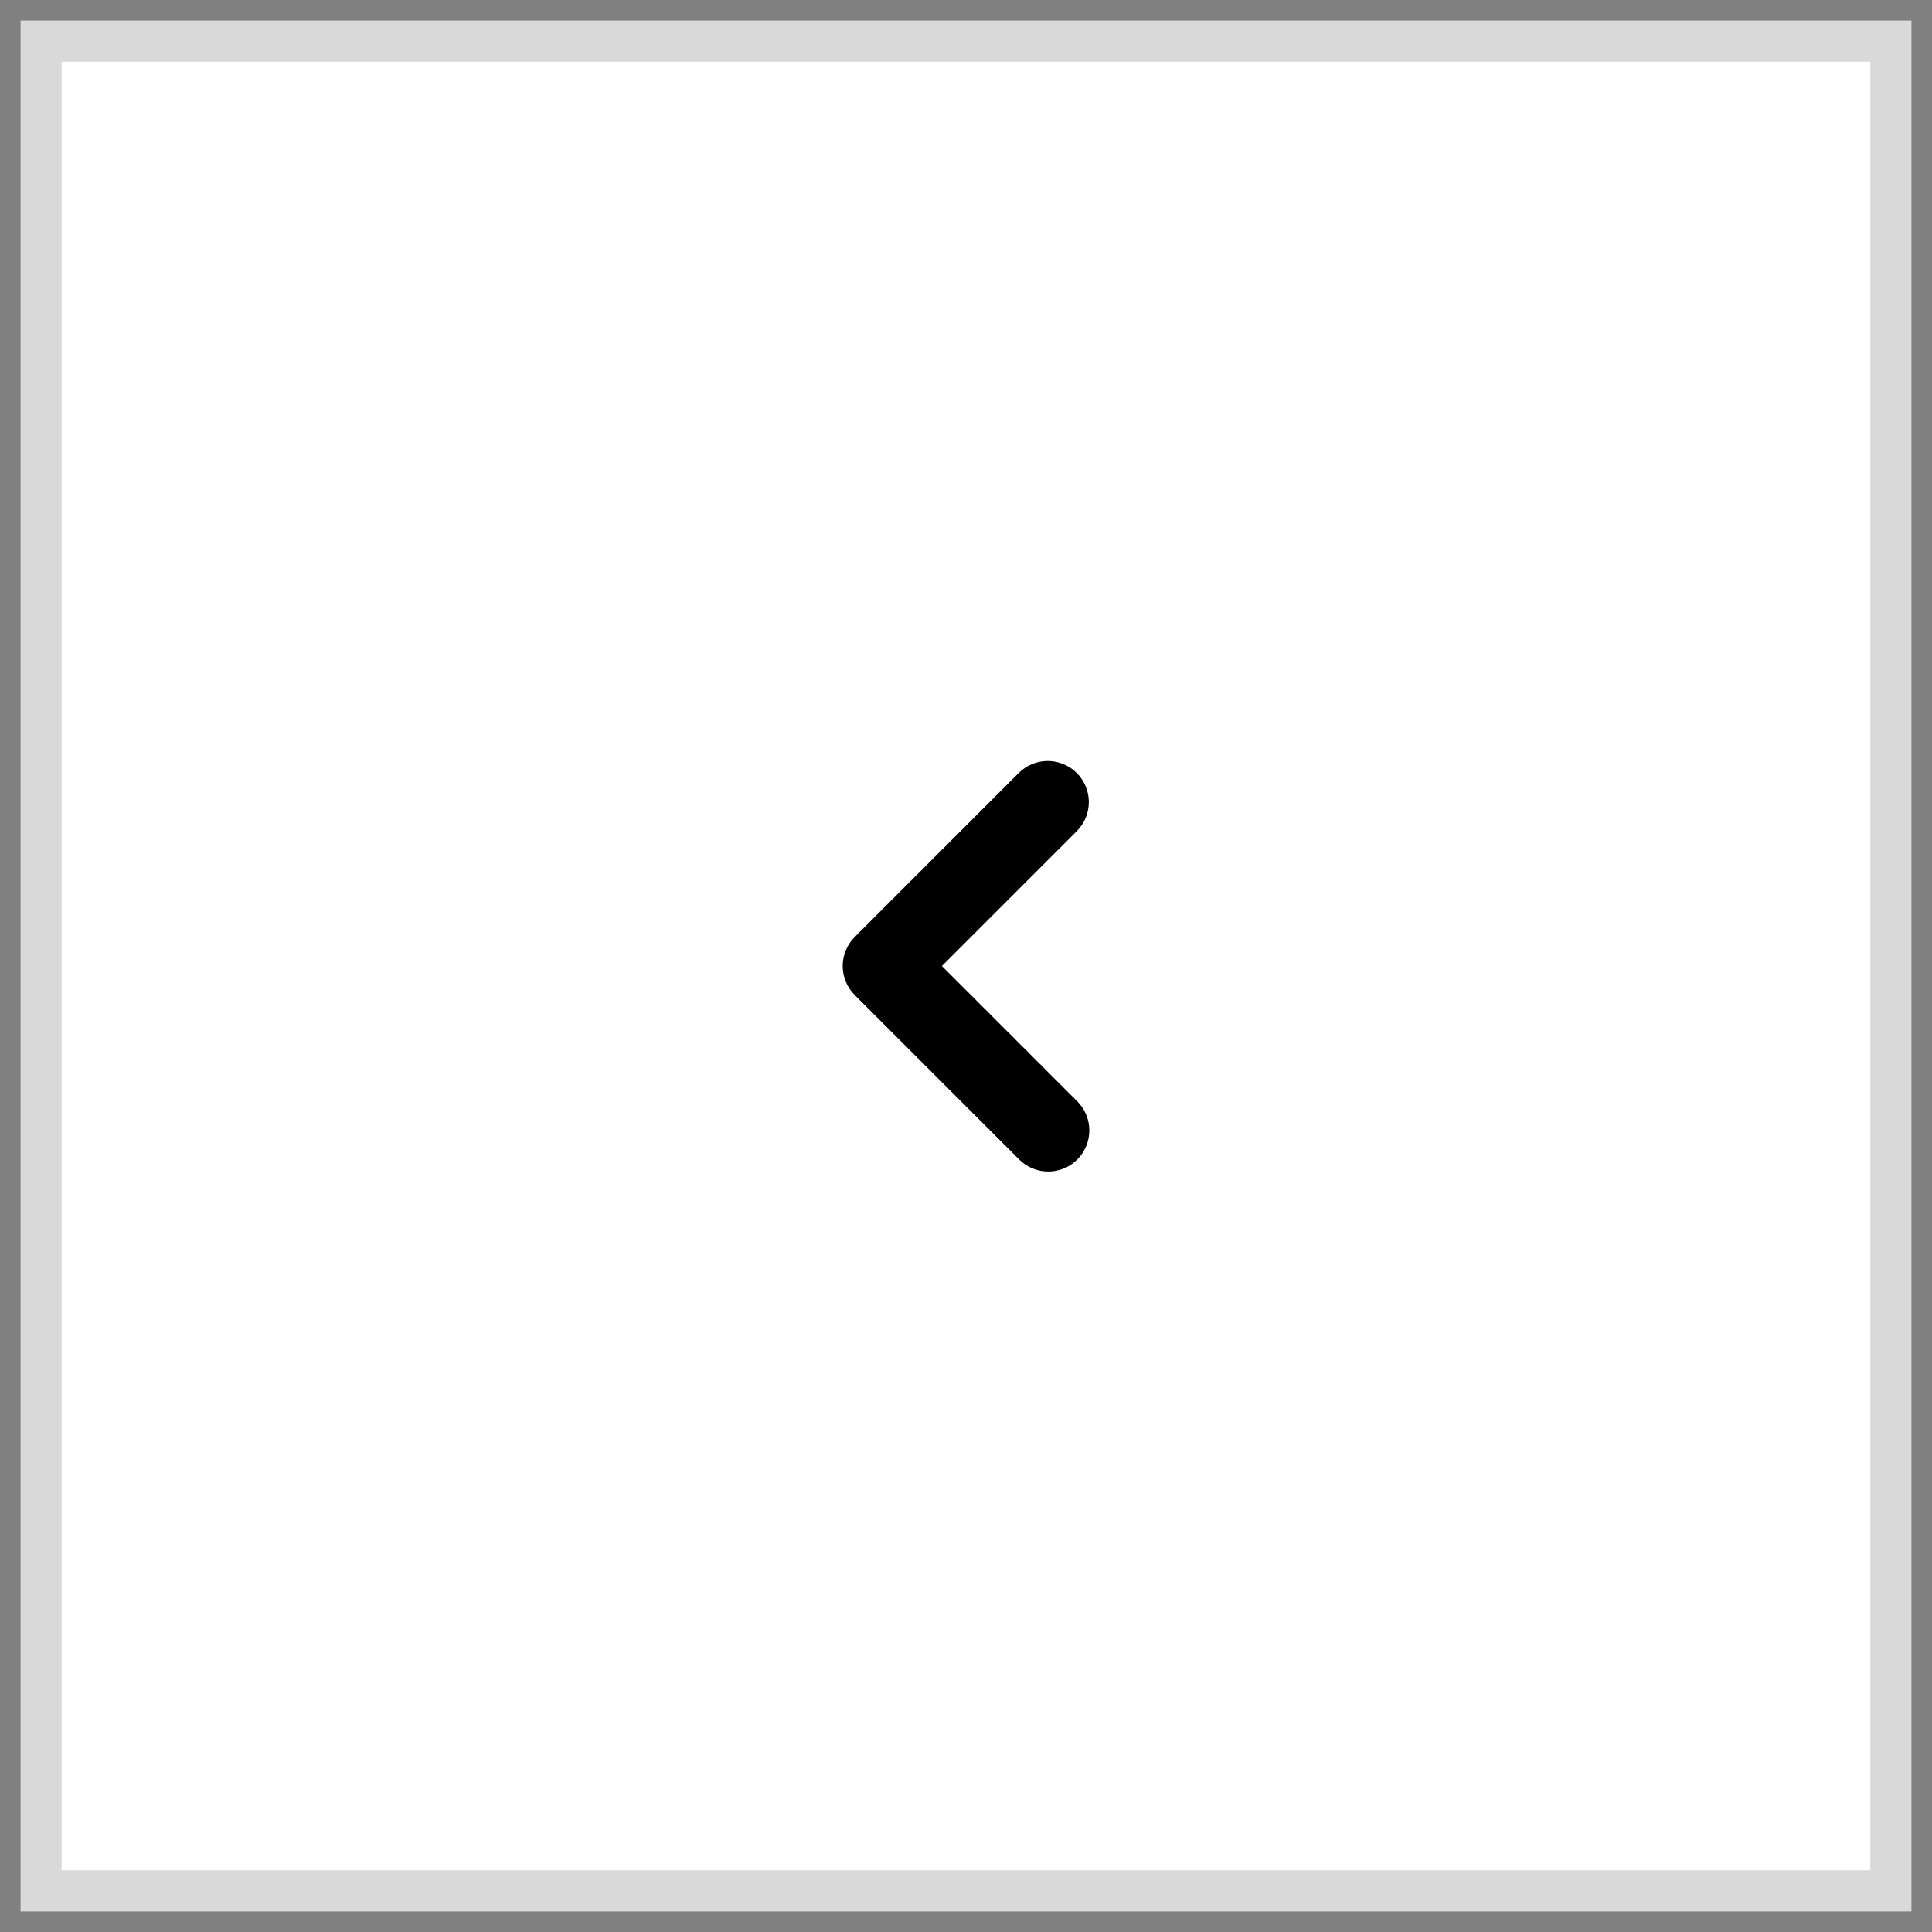 <svg width="47" height="47" viewBox="0 0 47 47" fill="none" xmlns="http://www.w3.org/2000/svg">
<rect x="0" y="0" width="47" height="47" fill="#808080" stroke="none"/>
<rect x="1" y="1" width="45" height="45" fill="white"/>
<rect x="1" y="1" width="45" height="45" stroke="#D9D9D9"/>
<path fill-rule="evenodd" clip-rule="evenodd" d="M26.207 28.207C26.395 28.02 26.5 27.765 26.5 27.5C26.5 27.235 26.395 26.981 26.207 26.793L22.914 23.5L26.207 20.207C26.389 20.018 26.49 19.766 26.488 19.504C26.486 19.241 26.38 18.991 26.195 18.805C26.01 18.62 25.759 18.515 25.497 18.512C25.234 18.51 24.982 18.611 24.793 18.793L20.793 22.793C20.606 22.981 20.5 23.235 20.5 23.5C20.5 23.765 20.606 24.02 20.793 24.207L24.793 28.207C24.981 28.395 25.235 28.5 25.5 28.5C25.765 28.5 26.02 28.395 26.207 28.207Z" fill="black"/>
</svg>
